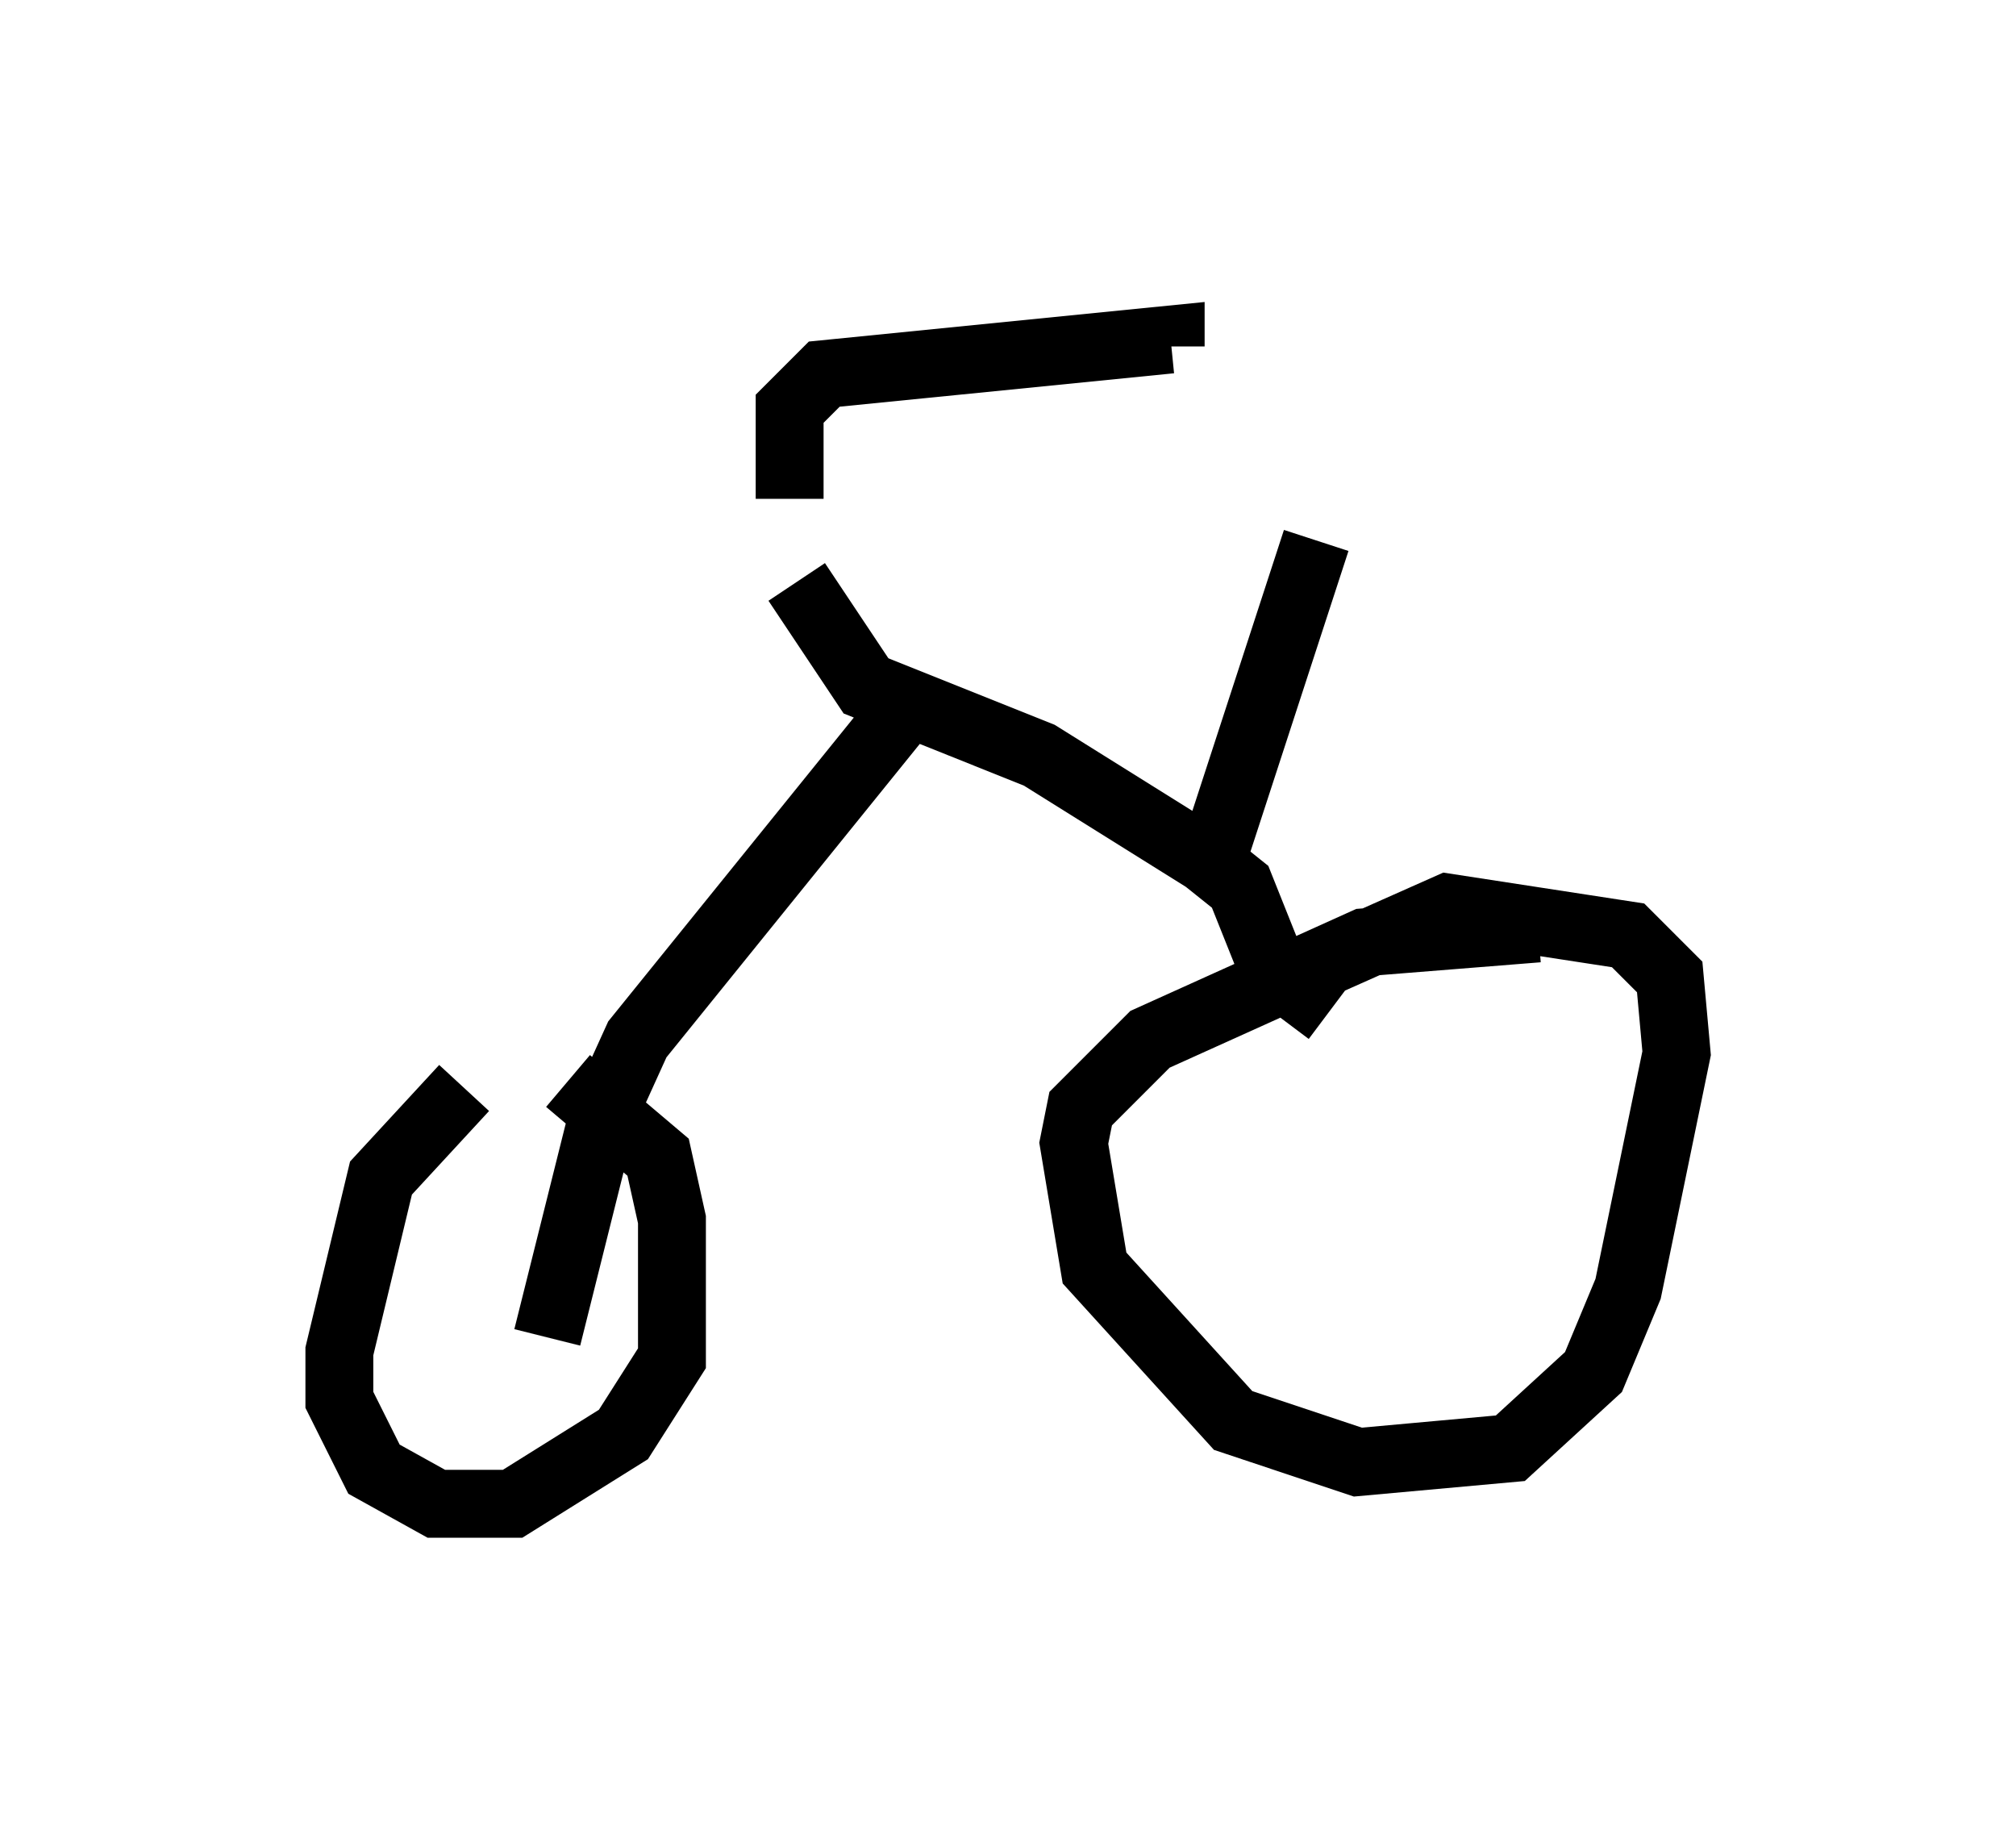 <?xml version="1.0" encoding="utf-8" ?>
<svg baseProfile="full" height="27.15" version="1.1" width="29.702" xmlns="http://www.w3.org/2000/svg" xmlns:ev="http://www.w3.org/2001/xml-events" xmlns:xlink="http://www.w3.org/1999/xlink"><defs /><rect fill="white" height="27.15" width="29.702" x="0" y="0" /><path d="M8.165, 15.413 m-1.327, 0.613 l-1.225, 1.327 -0.613, 2.552 l0.0, 0.715 0.51, 1.021 l0.919, 0.51 1.123, 0.0 l1.633, -1.021 0.715, -1.123 l0.0, -2.042 -0.204, -0.919 l-1.327, -1.123 m-0.306, 3.777 l0.817, -3.267 0.51, -1.123 l3.879, -4.798 m-1.531, -1.94 l1.021, 1.531 2.552, 1.021 l2.45, 1.531 0.51, 0.408 l0.408, 1.021 m3.981, -0.408 l-2.552, 0.204 -3.165, 1.429 l-1.021, 1.021 -0.102, 0.51 l0.306, 1.838 2.042, 2.246 l1.838, 0.613 2.246, -0.204 l1.225, -1.123 0.51, -1.225 l0.715, -3.471 -0.102, -1.123 l-0.613, -0.613 -2.654, -0.408 l-1.838, 0.817 -0.613, 0.817 m-7.248, -7.656 l0.0, -1.327 0.51, -0.51 l5.104, -0.51 0.0, 0.102 m0.613, 7.554 l1.531, -4.696 " fill="none" stroke="black" stroke-width="1" /></svg>